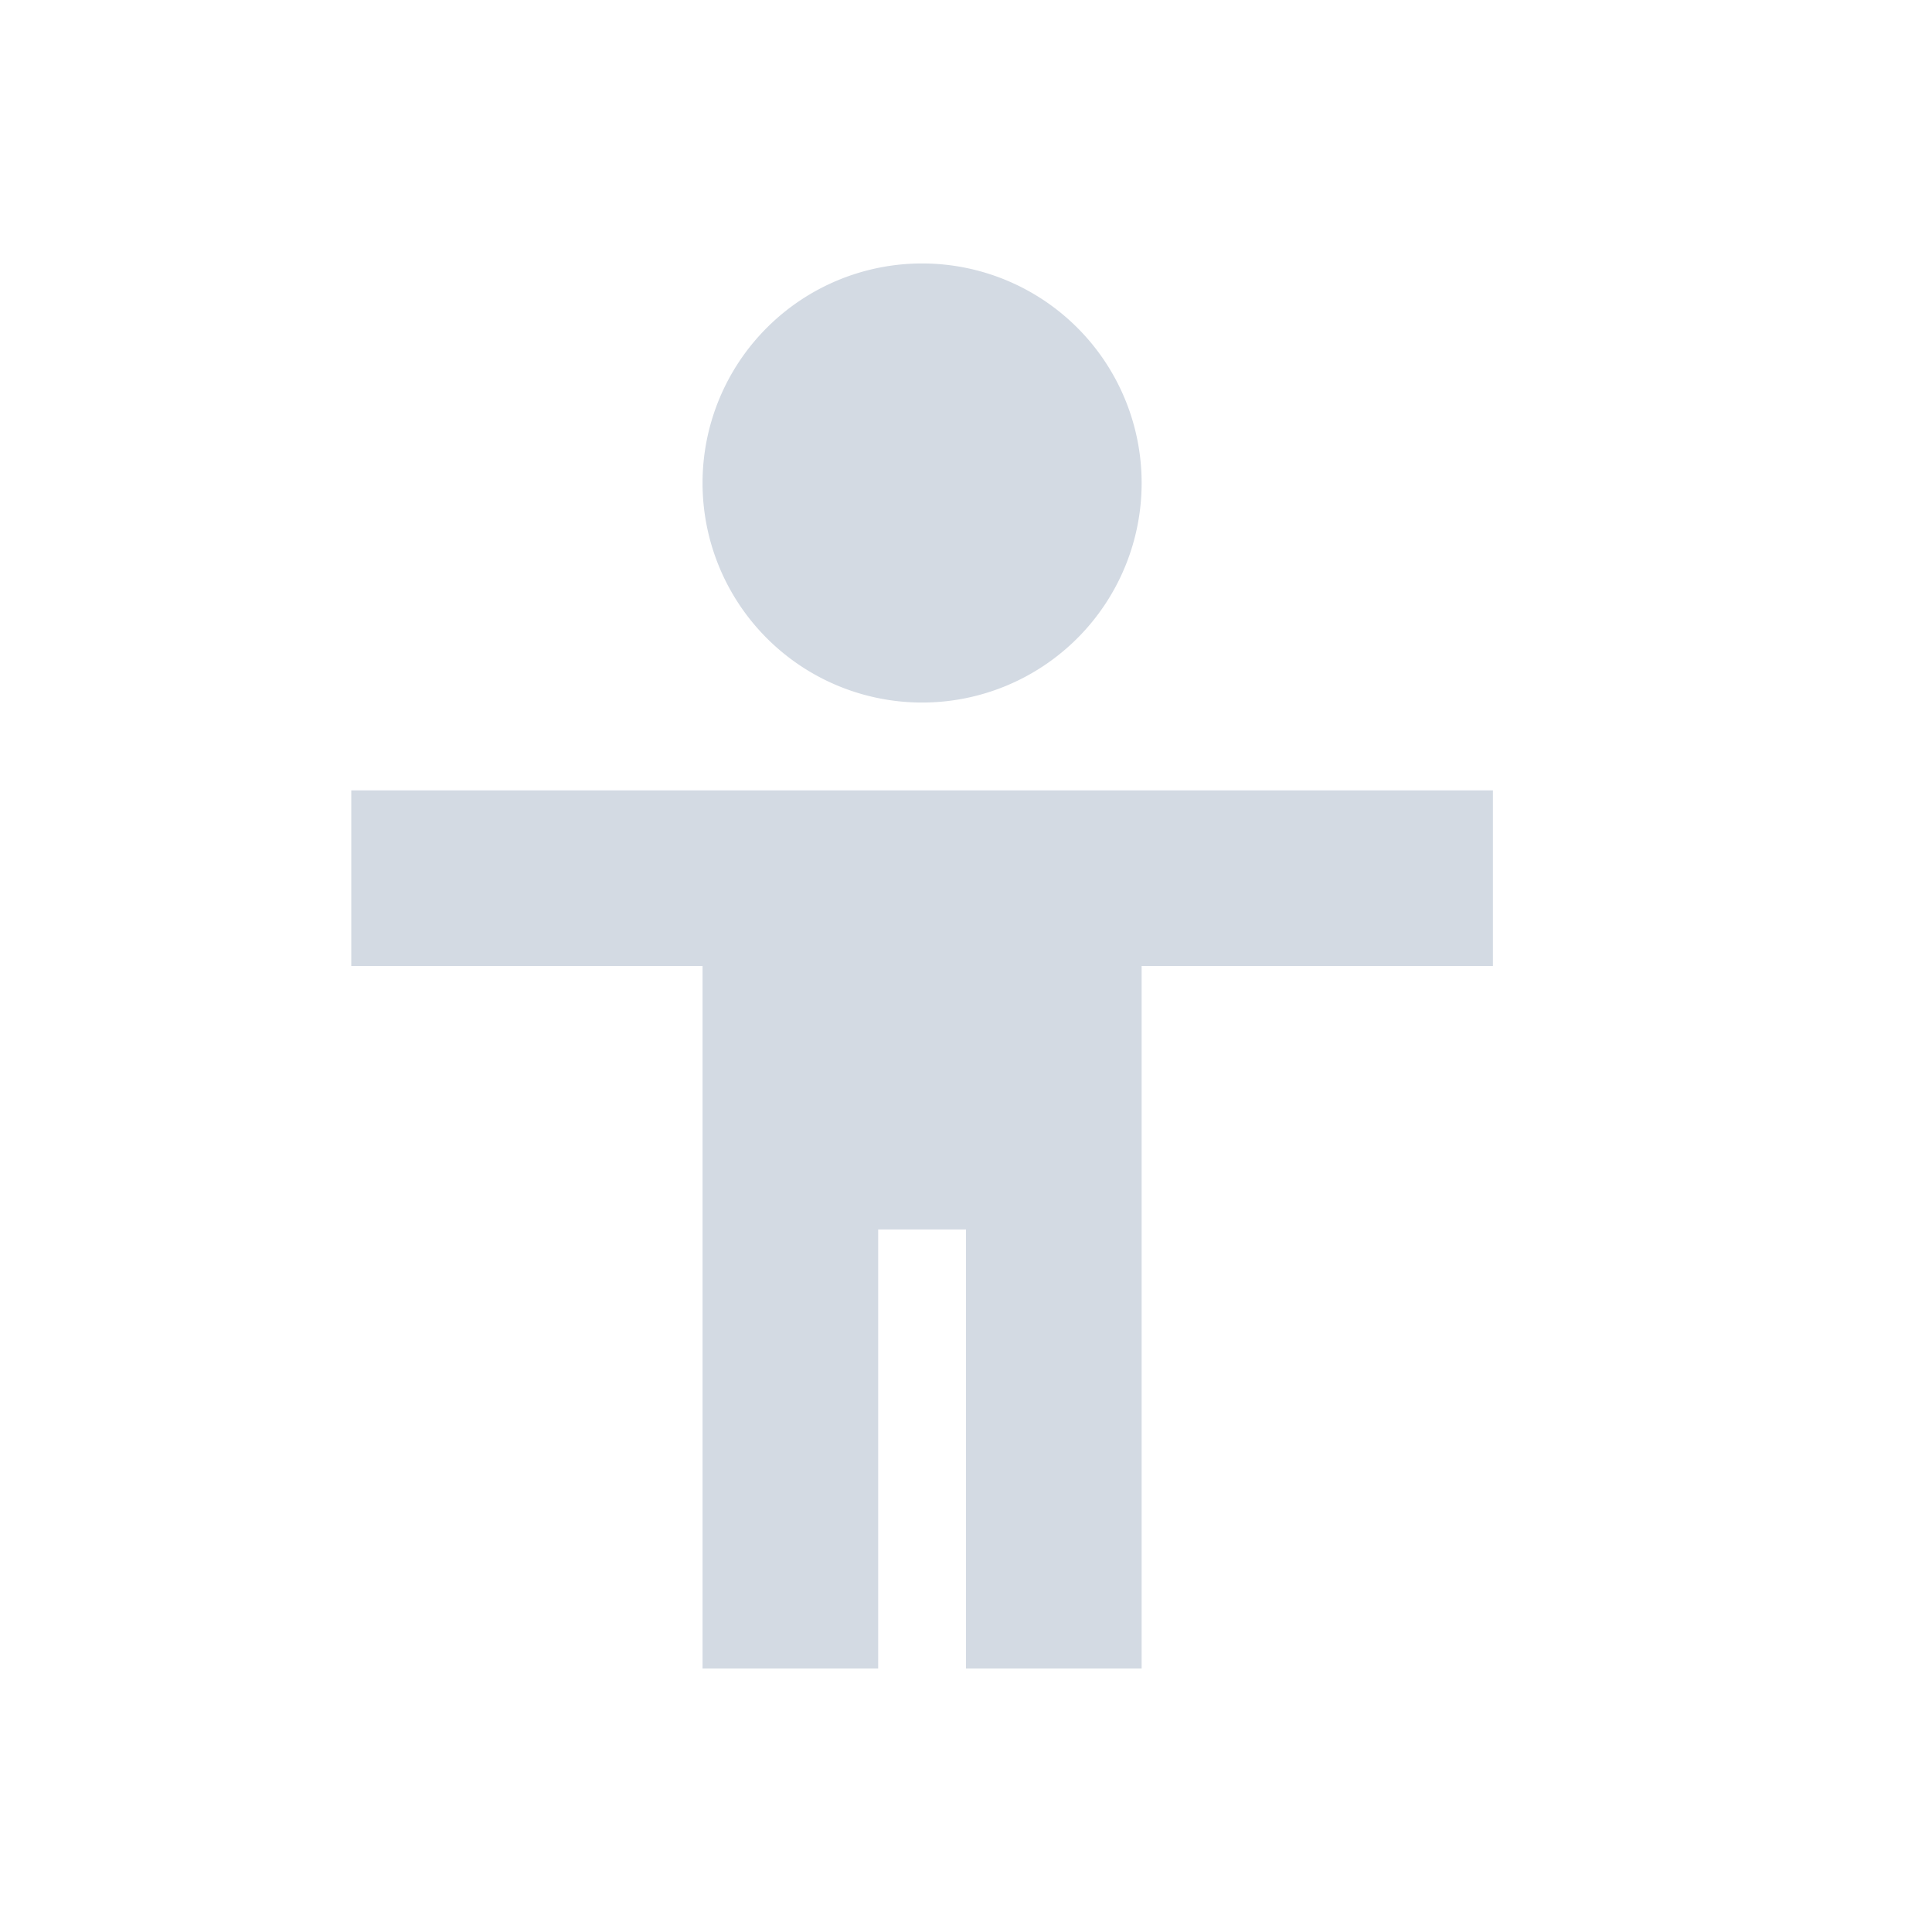 <svg xmlns="http://www.w3.org/2000/svg" width="22" height="22"><defs><style id="current-color-scheme" type="text/css"></style></defs><path d="M10.5 3a2.5 2.5 0 0 0 0 5 2.5 2.5 0 0 0 0-5zM4 9v2h4v8h2v-5h1v5h2v-8h4V9z" fill="currentColor" color="#d3dae3"/></svg>